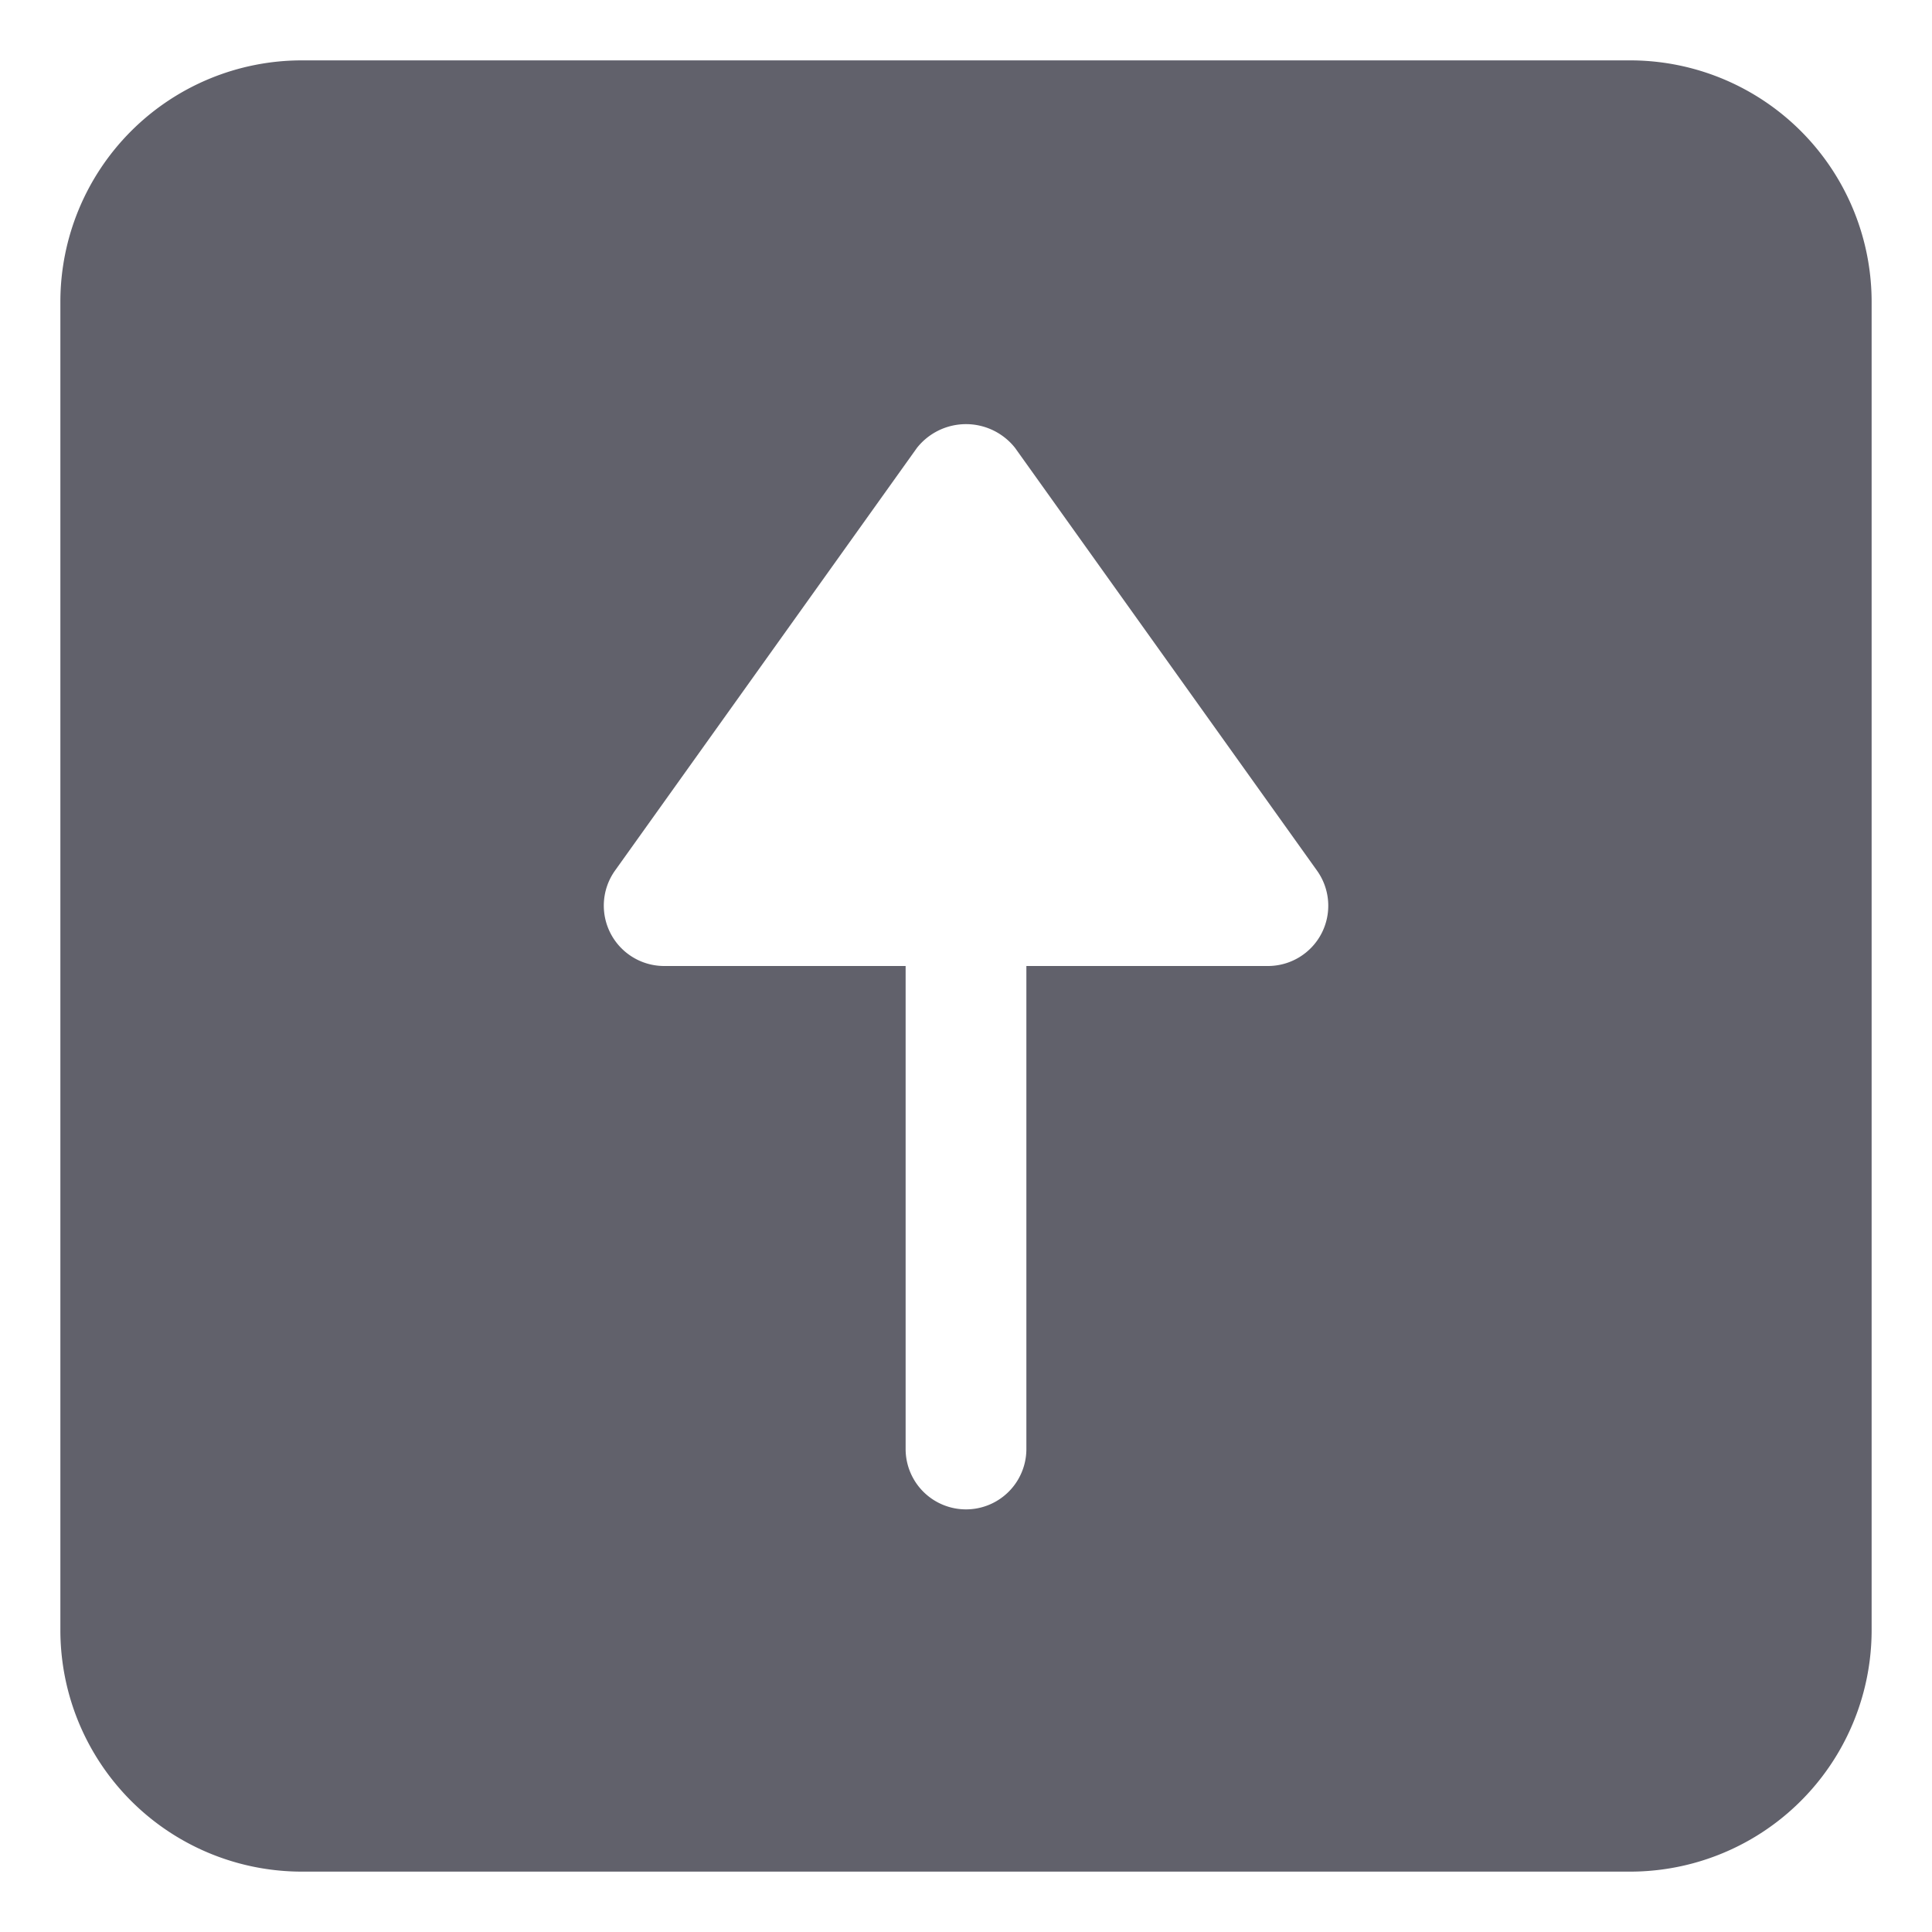 <svg xmlns="http://www.w3.org/2000/svg" height="24" width="24" viewBox="0 0 32 32"><g fill="#61616b" class="nc-icon-wrapper"><path d="M27,1H5A4,4,0,0,0,1,5V27a4,4,0,0,0,4,4H27a4,4,0,0,0,4-4V5A4,4,0,0,0,27,1ZM21.89,15.458A1,1,0,0,1,21,16H17v8a1,1,0,0,1-2,0V16H11a1,1,0,0,1-.813-1.581l5-7a1.036,1.036,0,0,1,1.455-.171,1.025,1.025,0,0,1,.171.171l5,7A1,1,0,0,1,21.89,15.458Z" fill="#61616b"></path></g></svg>